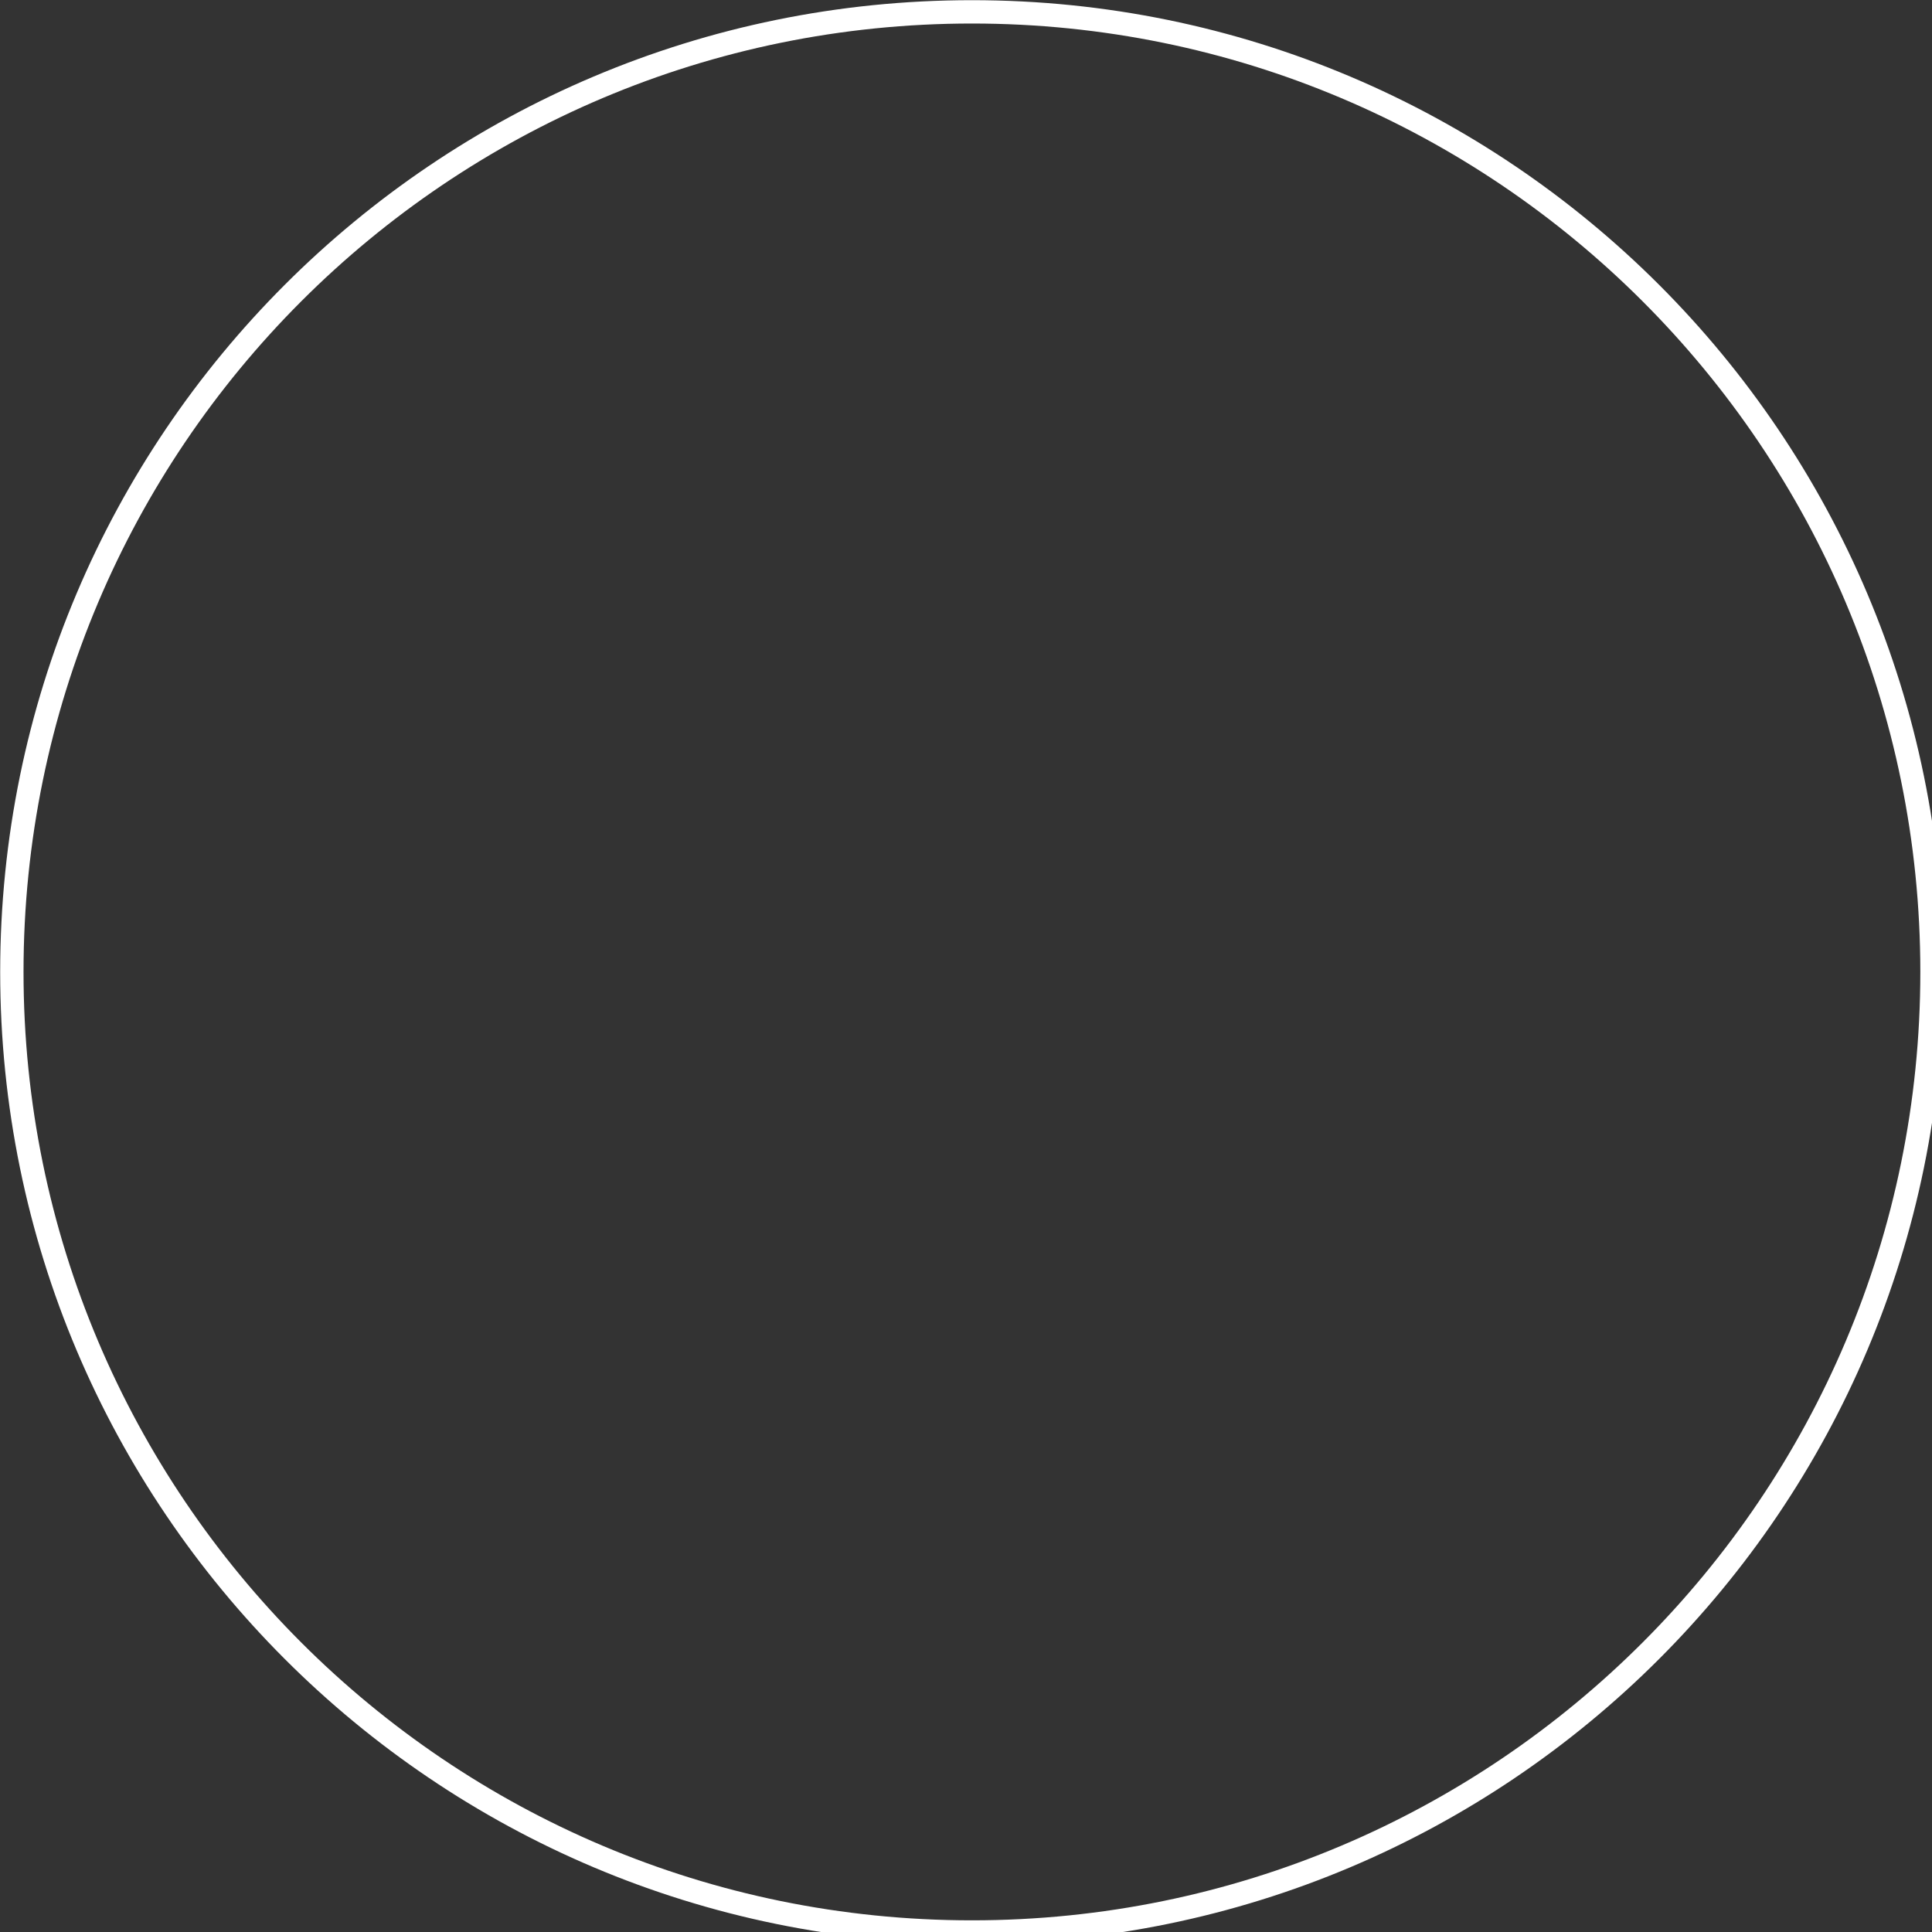 <svg xmlns="http://www.w3.org/2000/svg" viewBox="0 0 163 163" width="163" height="163">
	<rect x="0" y="0" width="163" height="163" fill="#333333" stroke="none"/>
	<style>
		tspan { white-space:pre }
		.shp0 { fill: none;stroke: #ffffff;stroke-width: 1.969 } 
	</style>
	<g id="Kachestva">
		<path id="Эллипс 1" class="shp0" d="M82 1C126.74 1 163 37.26 163 82C163 126.73 126.74 163 82 163C37.26 163 1 126.73 1 82C1 37.26 37.26 1 82 1Z" />
	</g>
</svg>